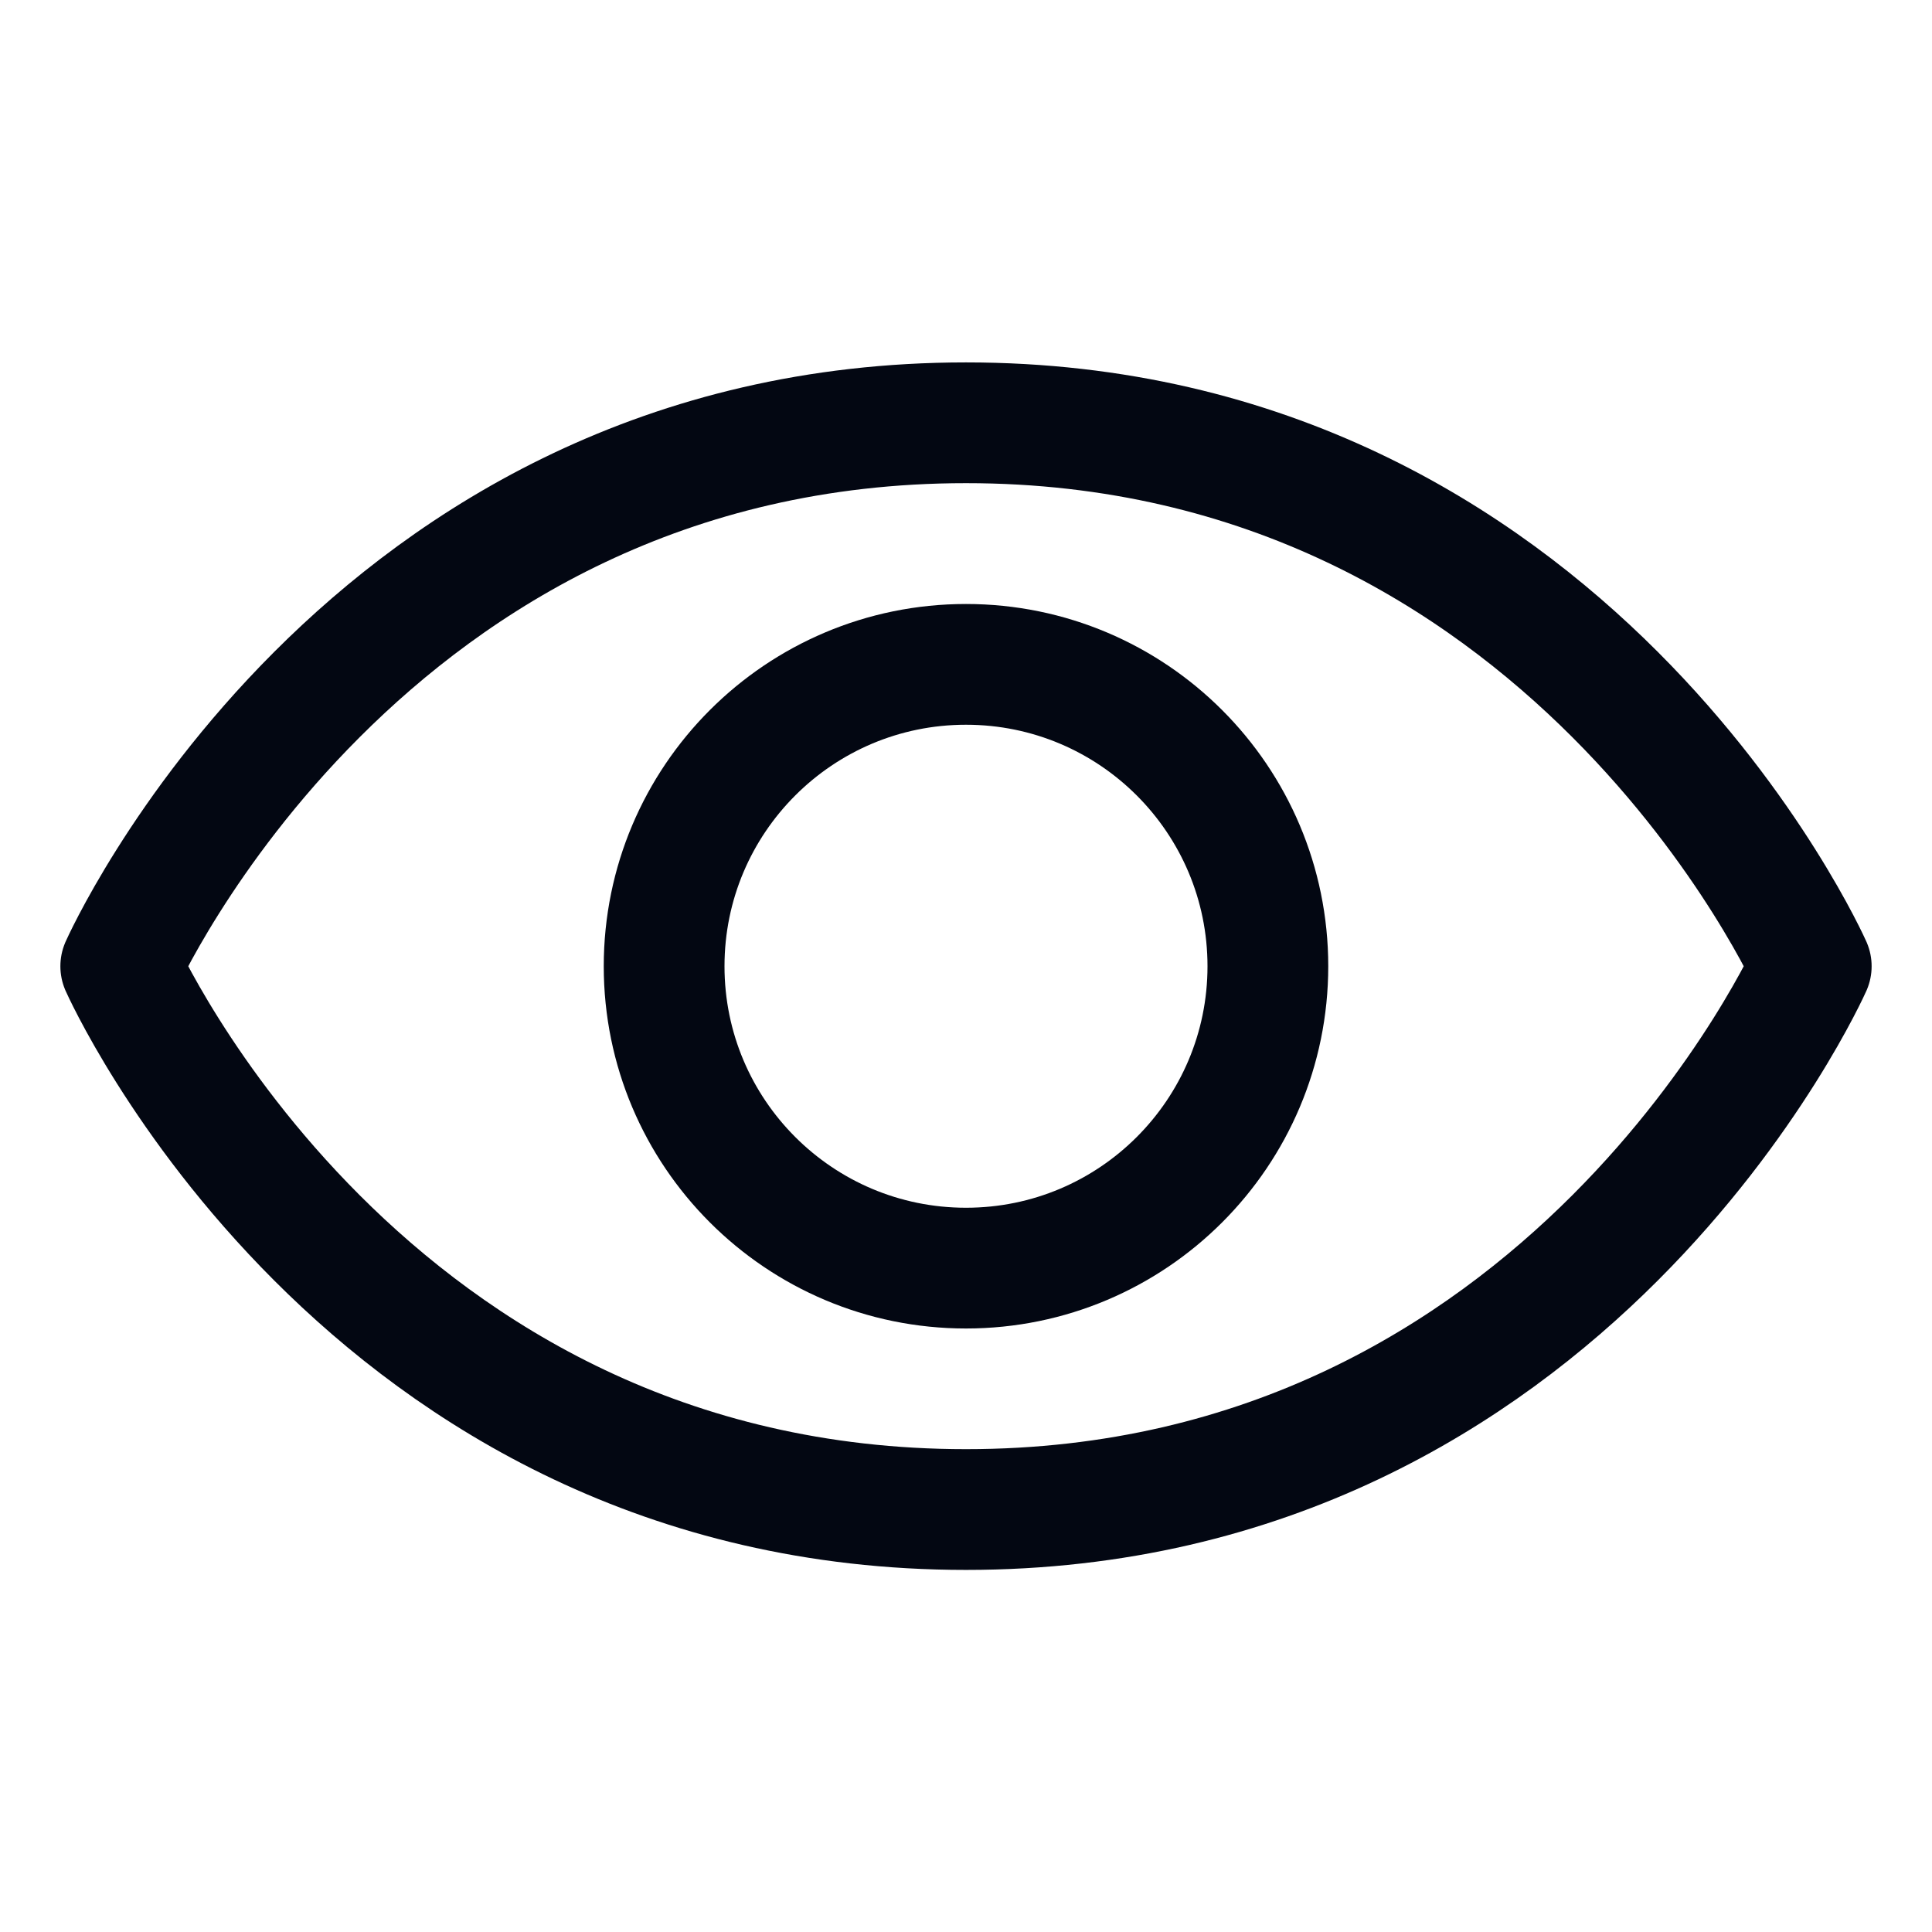 <svg width="24" height="24" viewBox="0 0 24 24" fill="none" xmlns="http://www.w3.org/2000/svg">
<path d="M12 5.252C4.5 5.252 1.5 12.003 1.5 12.003C1.5 12.003 4.5 18.752 12 18.752C19.5 18.752 22.5 12.003 22.5 12.003C22.5 12.003 19.5 5.252 12 5.252Z" stroke="#030712" stroke-width="1.5" stroke-linecap="round" stroke-linejoin="round"/>
<path d="M12 15.753C14.071 15.753 15.75 14.074 15.75 12.003C15.75 9.932 14.071 8.253 12 8.253C9.929 8.253 8.25 9.932 8.25 12.003C8.25 14.074 9.929 15.753 12 15.753Z" stroke="#030712" stroke-width="1.5" stroke-linecap="round" stroke-linejoin="round"/>
</svg>
